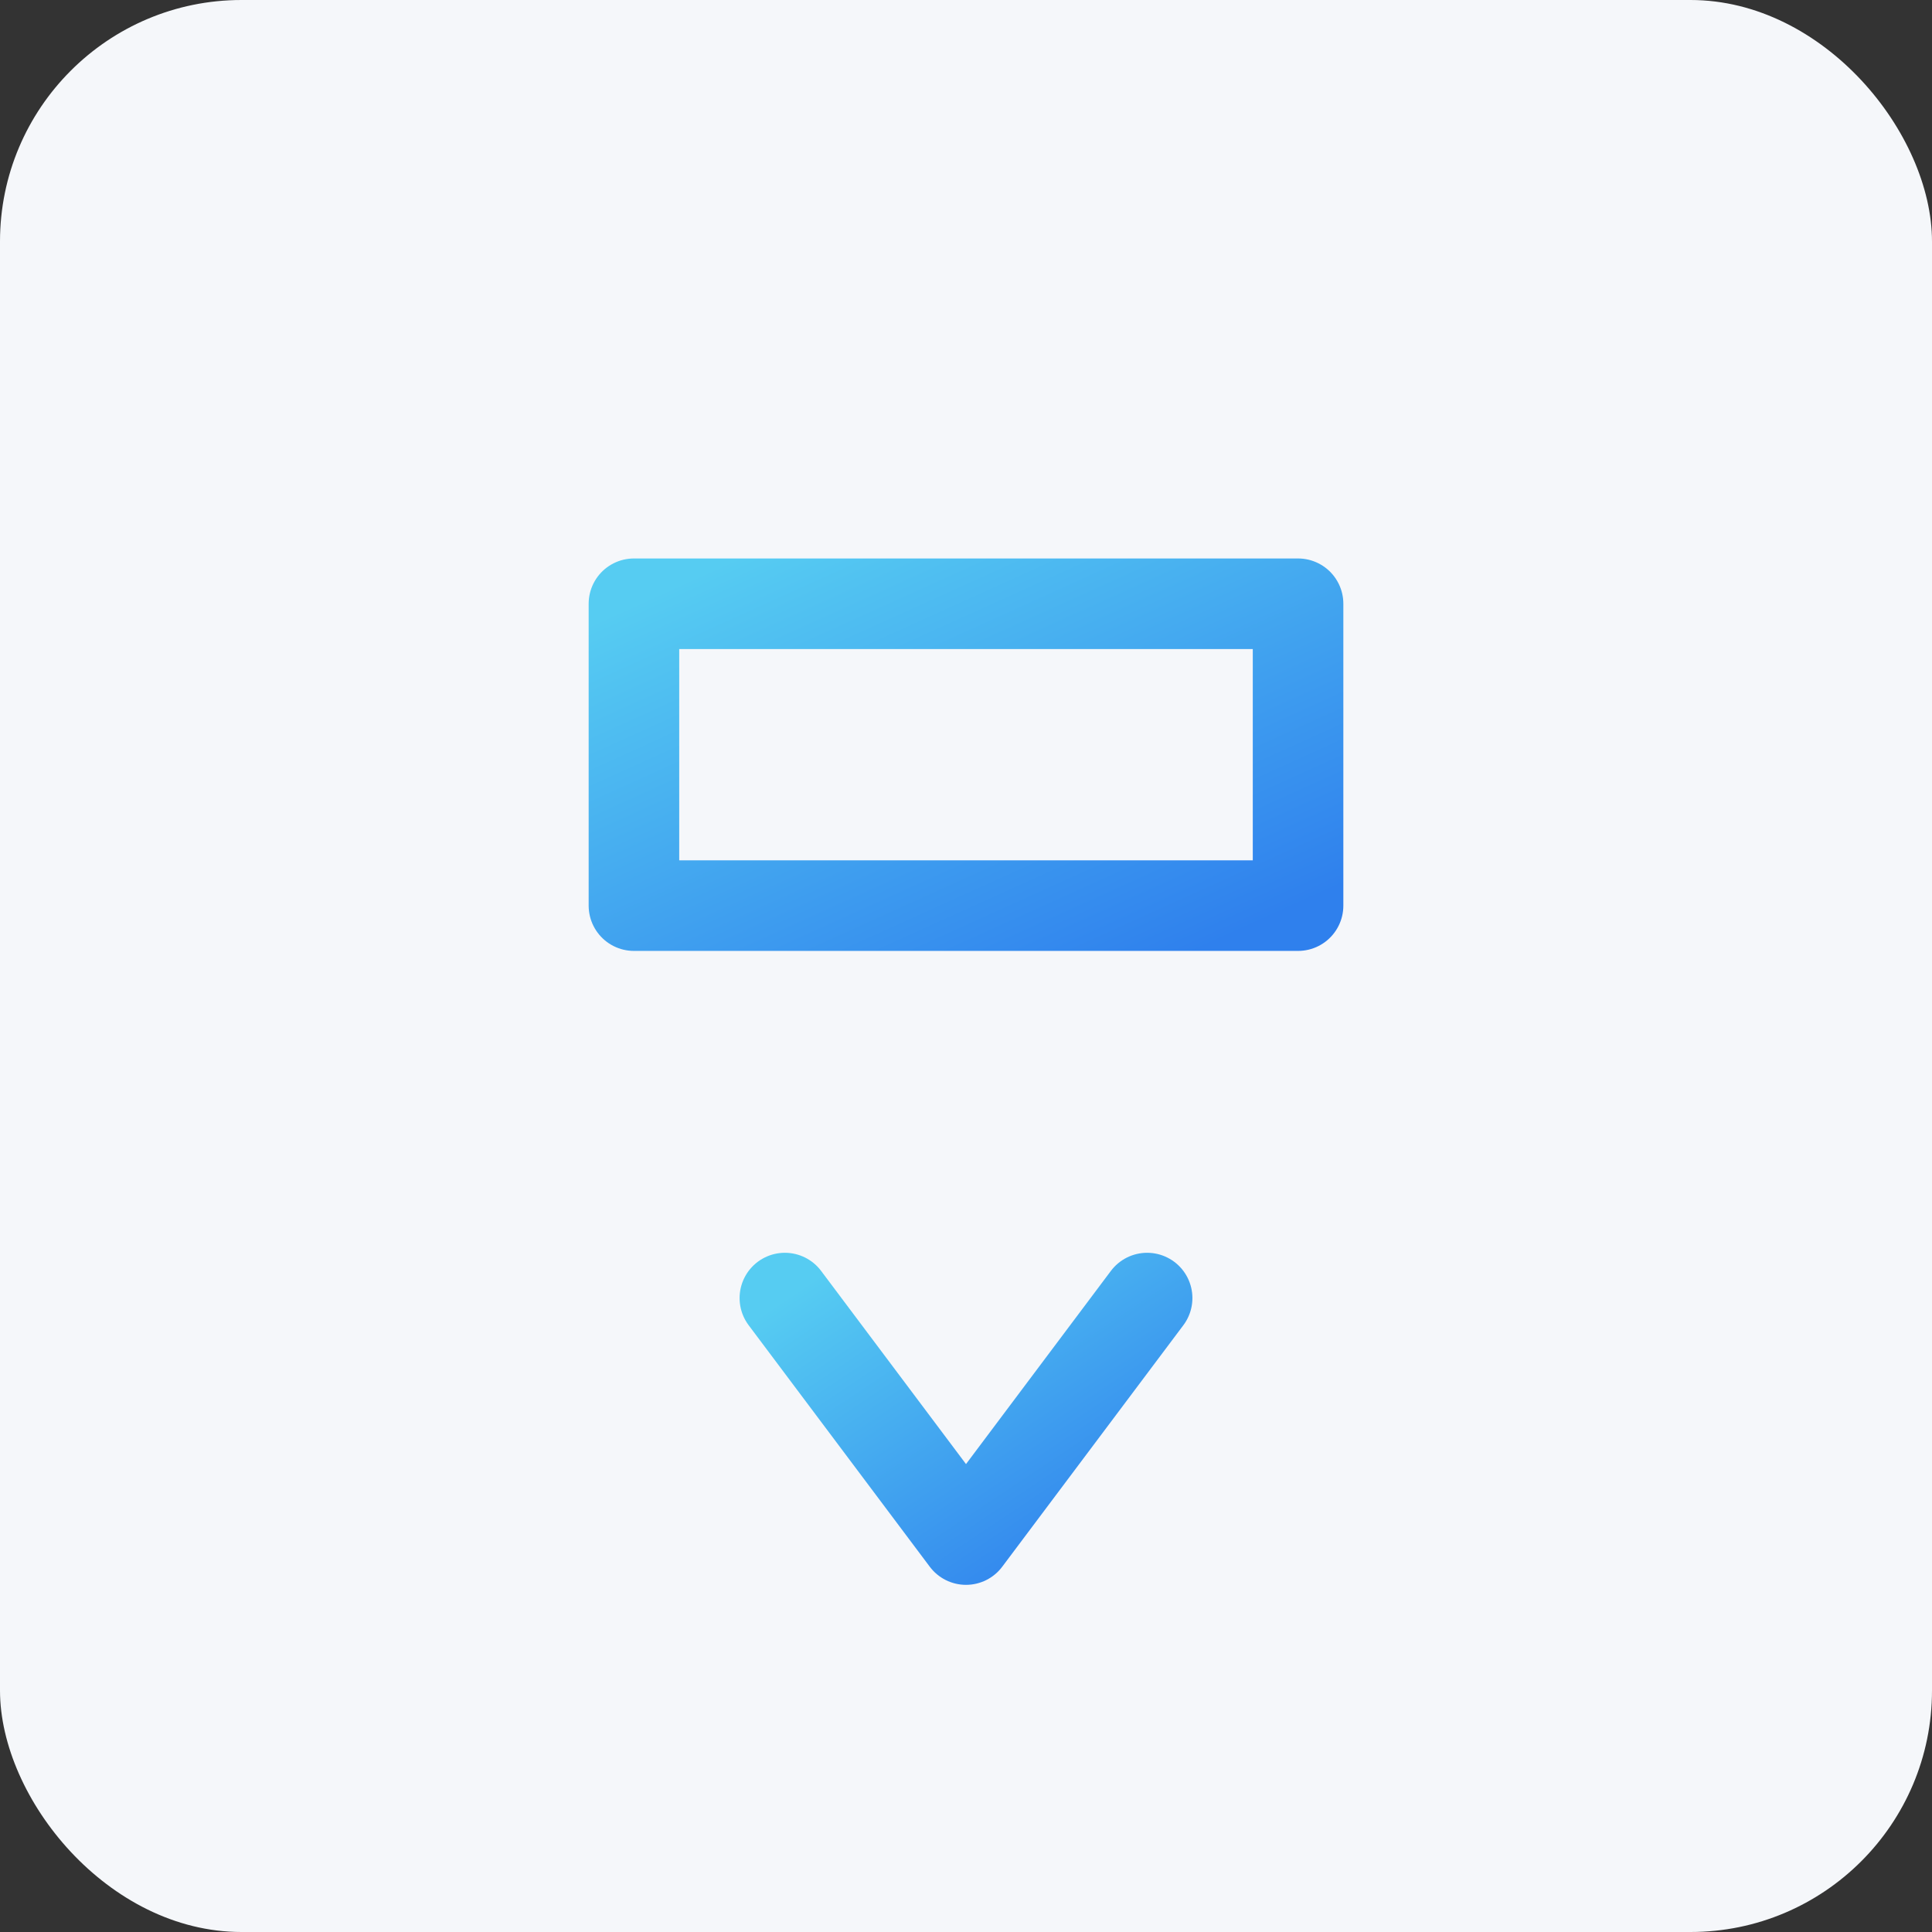 <?xml version="1.0" encoding="UTF-8"?>
<svg width="256" height="256" viewBox="0 0 256 256" xmlns="http://www.w3.org/2000/svg">
  <rect x="0" y="0" width="256" height="256" fill="#333333" stroke="none"/>
  <defs>
    <linearGradient id="gim" x1="0" y1="0" x2="1" y2="1">
      <stop offset="0%" stop-color="#56CCF2"/>
      <stop offset="100%" stop-color="#2F80ED"/>
    </linearGradient>
  </defs>
  <rect width="256" height="256" rx="32" fill="#F5F7FA"/>
  <g transform="translate(28,40)" fill="none" stroke="url(#gim)" stroke-width="12" stroke-linecap="round" stroke-linejoin="round">
    <path d="M56 40h88v40H56z"/>
    <path d="M100 80v84"/>
    <path d="M76 132l24 32l24-32"/>
  </g>
</svg>
